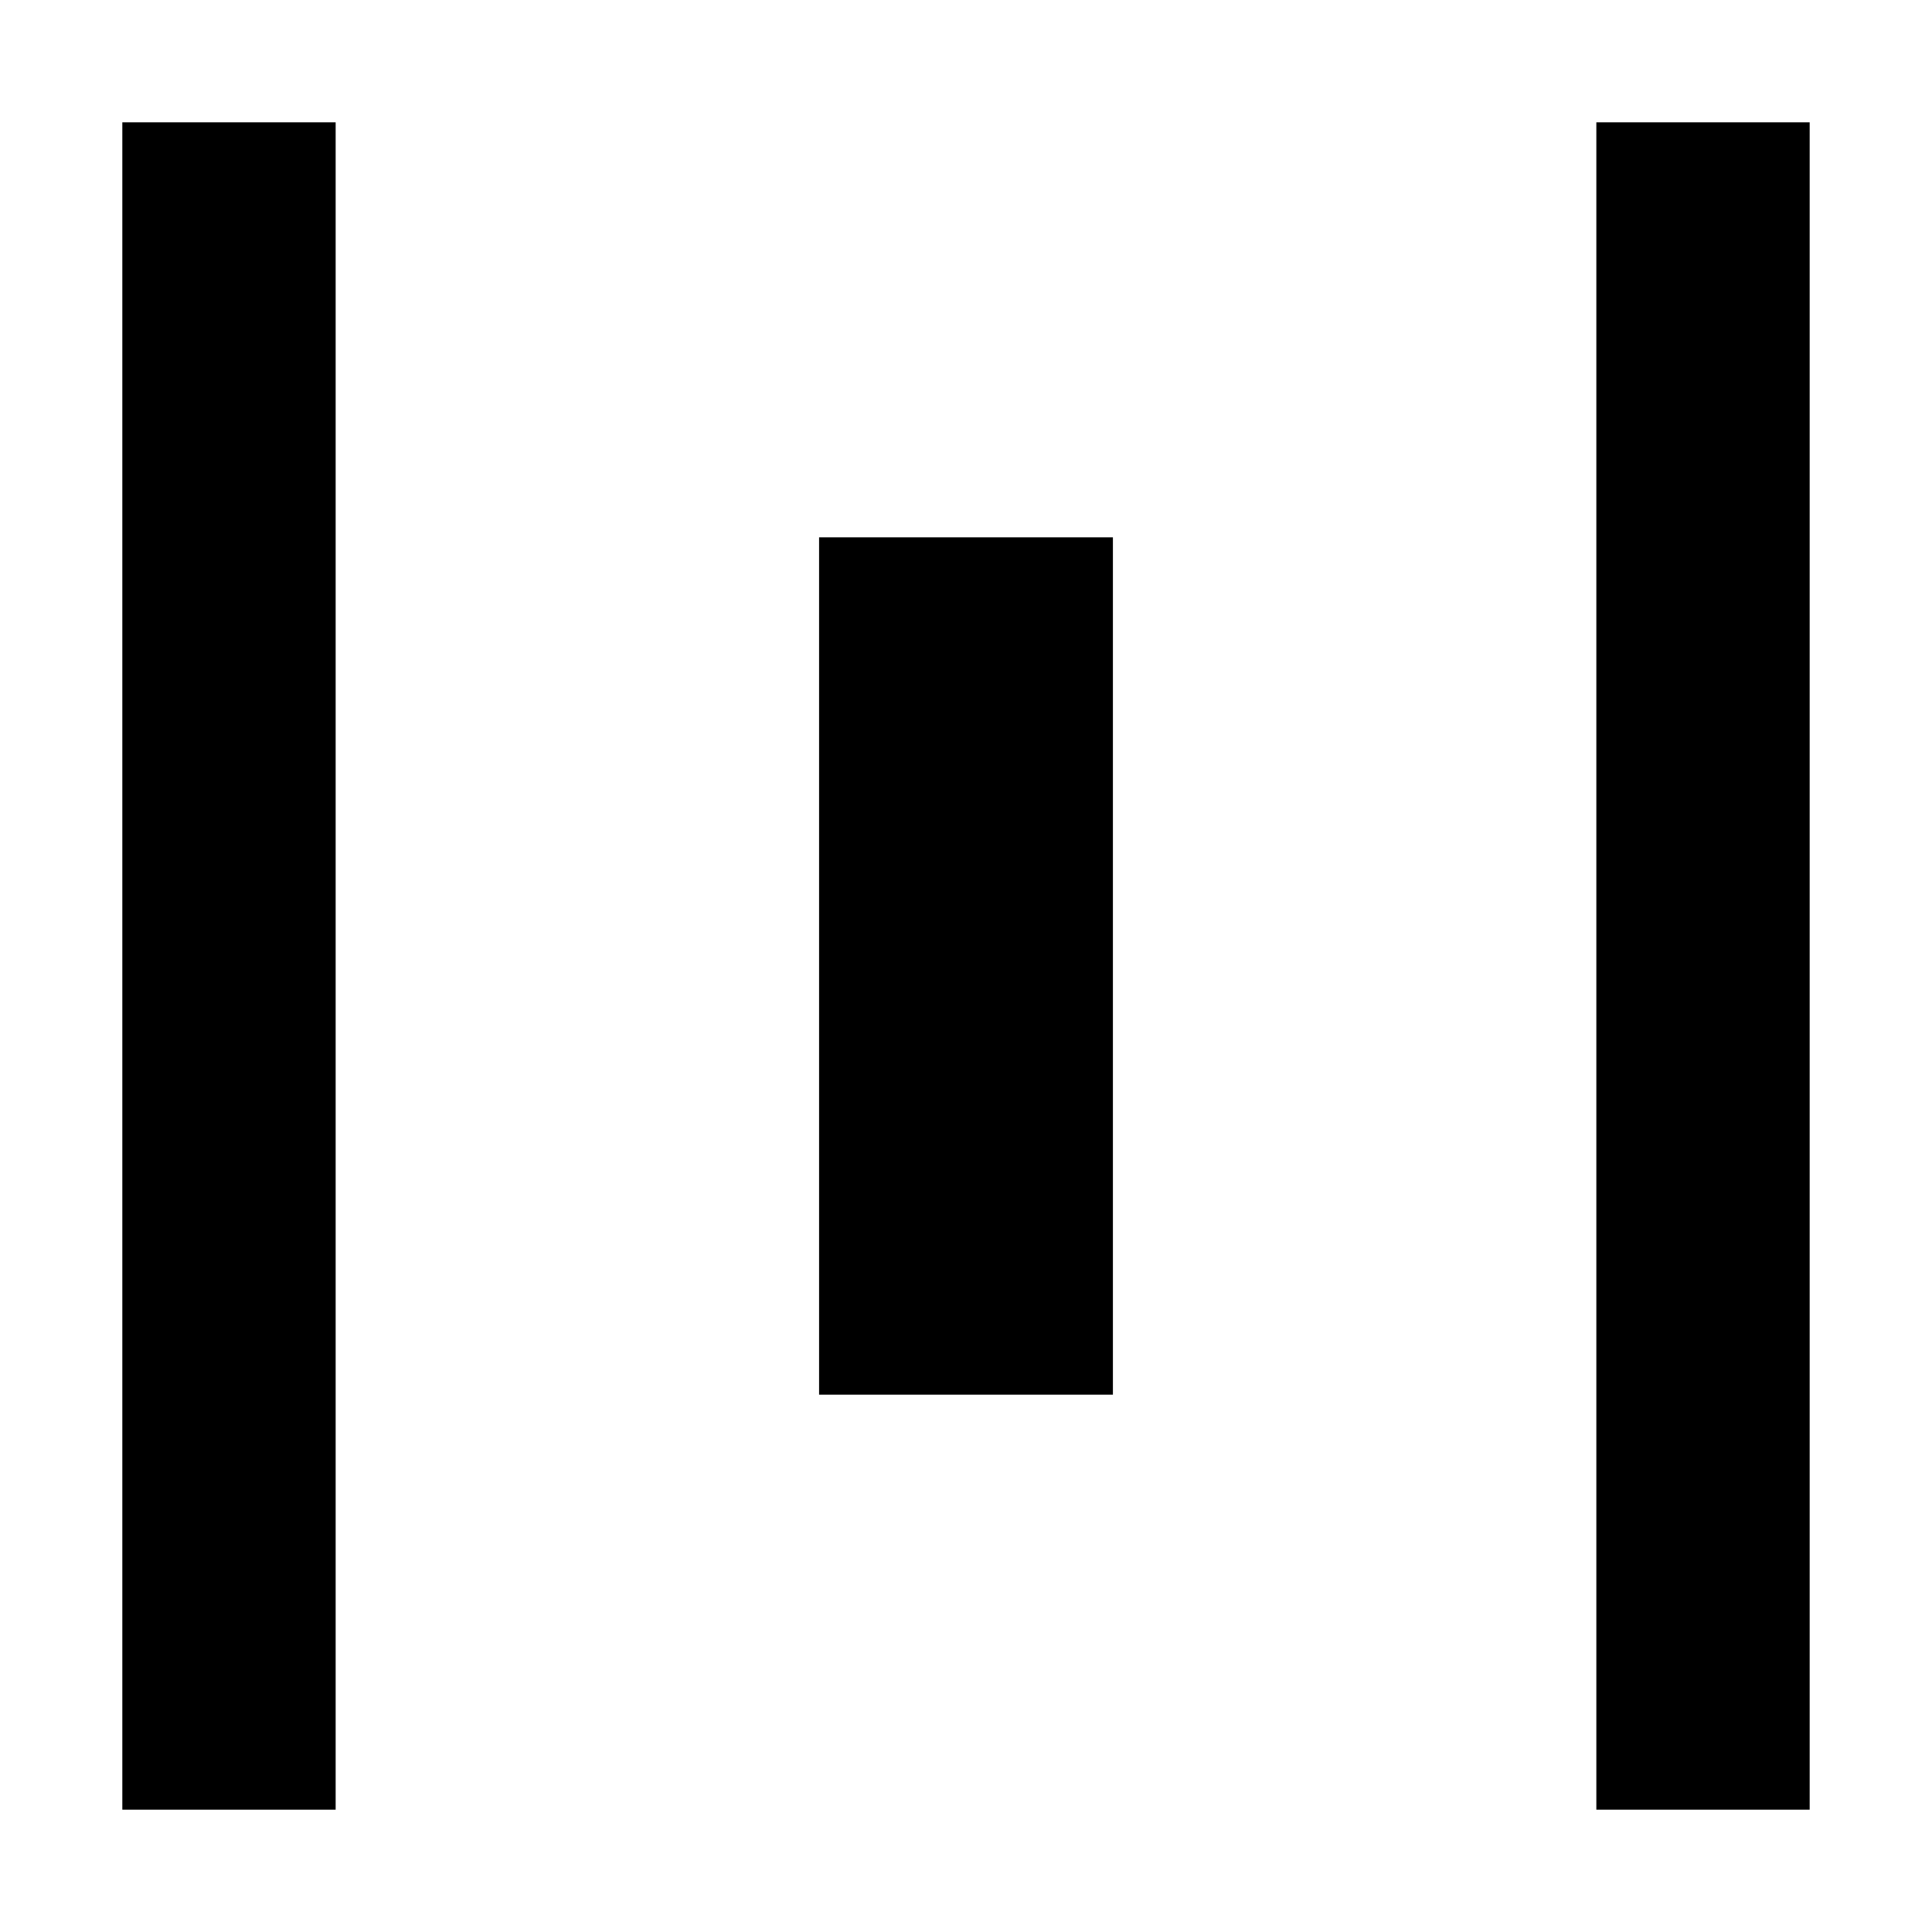 <svg xmlns="http://www.w3.org/2000/svg" height="24" viewBox="0 -960 960 960" width="24"><path d="M60.782-60.782v-838.436h106.001v838.436H60.782Zm346.217-206.217v-426.002h146.002v426.002H406.999ZM793.217-60.782v-838.436h106.001v838.436H793.217Z"/></svg>